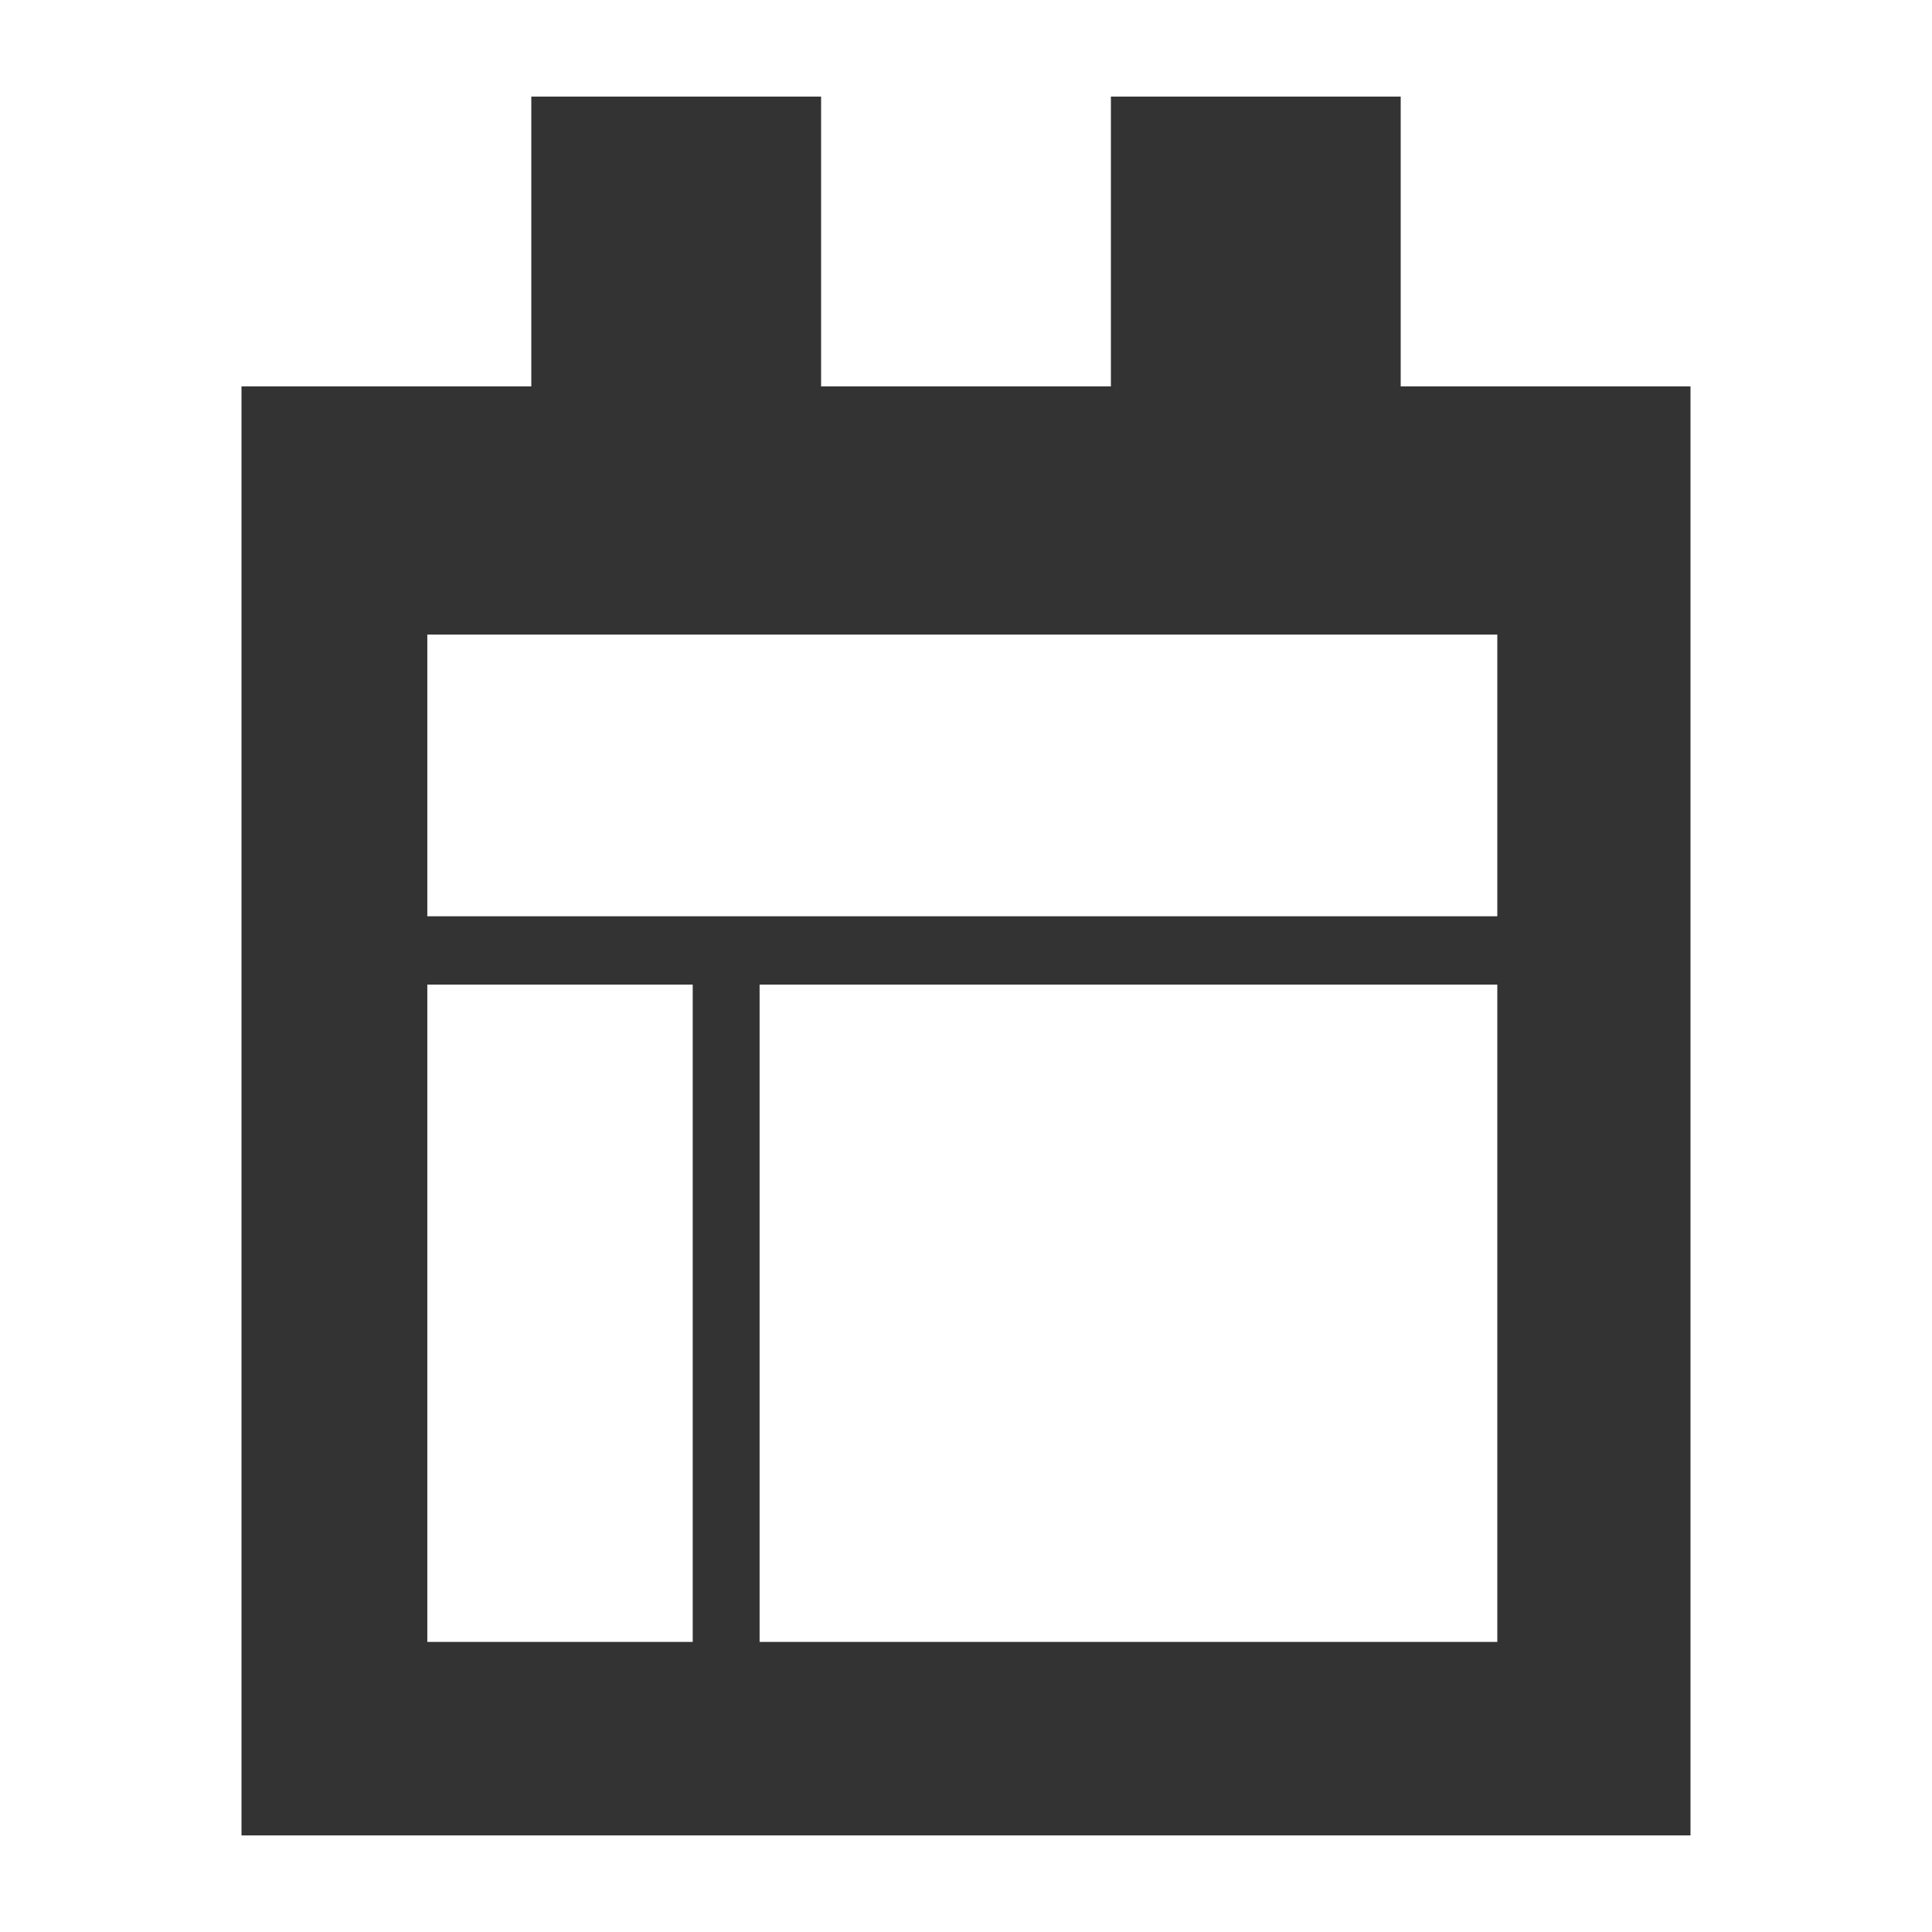 <?xml version="1.0" encoding="utf-8"?>
<!-- Generator: Adobe Illustrator 15.1.0, SVG Export Plug-In . SVG Version: 6.00 Build 0)  -->
<!DOCTYPE svg PUBLIC "-//W3C//DTD SVG 1.1 Tiny//EN" "http://www.w3.org/Graphics/SVG/1.1/DTD/svg11-tiny.dtd">
<svg version="1.1" baseProfile="tiny" id="Layer_1" xmlns="http://www.w3.org/2000/svg" xmlns:xlink="http://www.w3.org/1999/xlink"
	 x="0px" y="0px" width="80px" height="80px" viewBox="0 0 80 80" xml:space="preserve">
<g>
	<path fill="#333333" d="M58,16V4H46v12H34V4H22v12H10v60h60V16H58z M28.684,67.988h-10.99V40.771h10.99V67.988z M62,67.988H31.453
		V40.771H62V67.988z M62,37.941H17.694V26.277H62V37.941z"/>
</g>
</svg>
